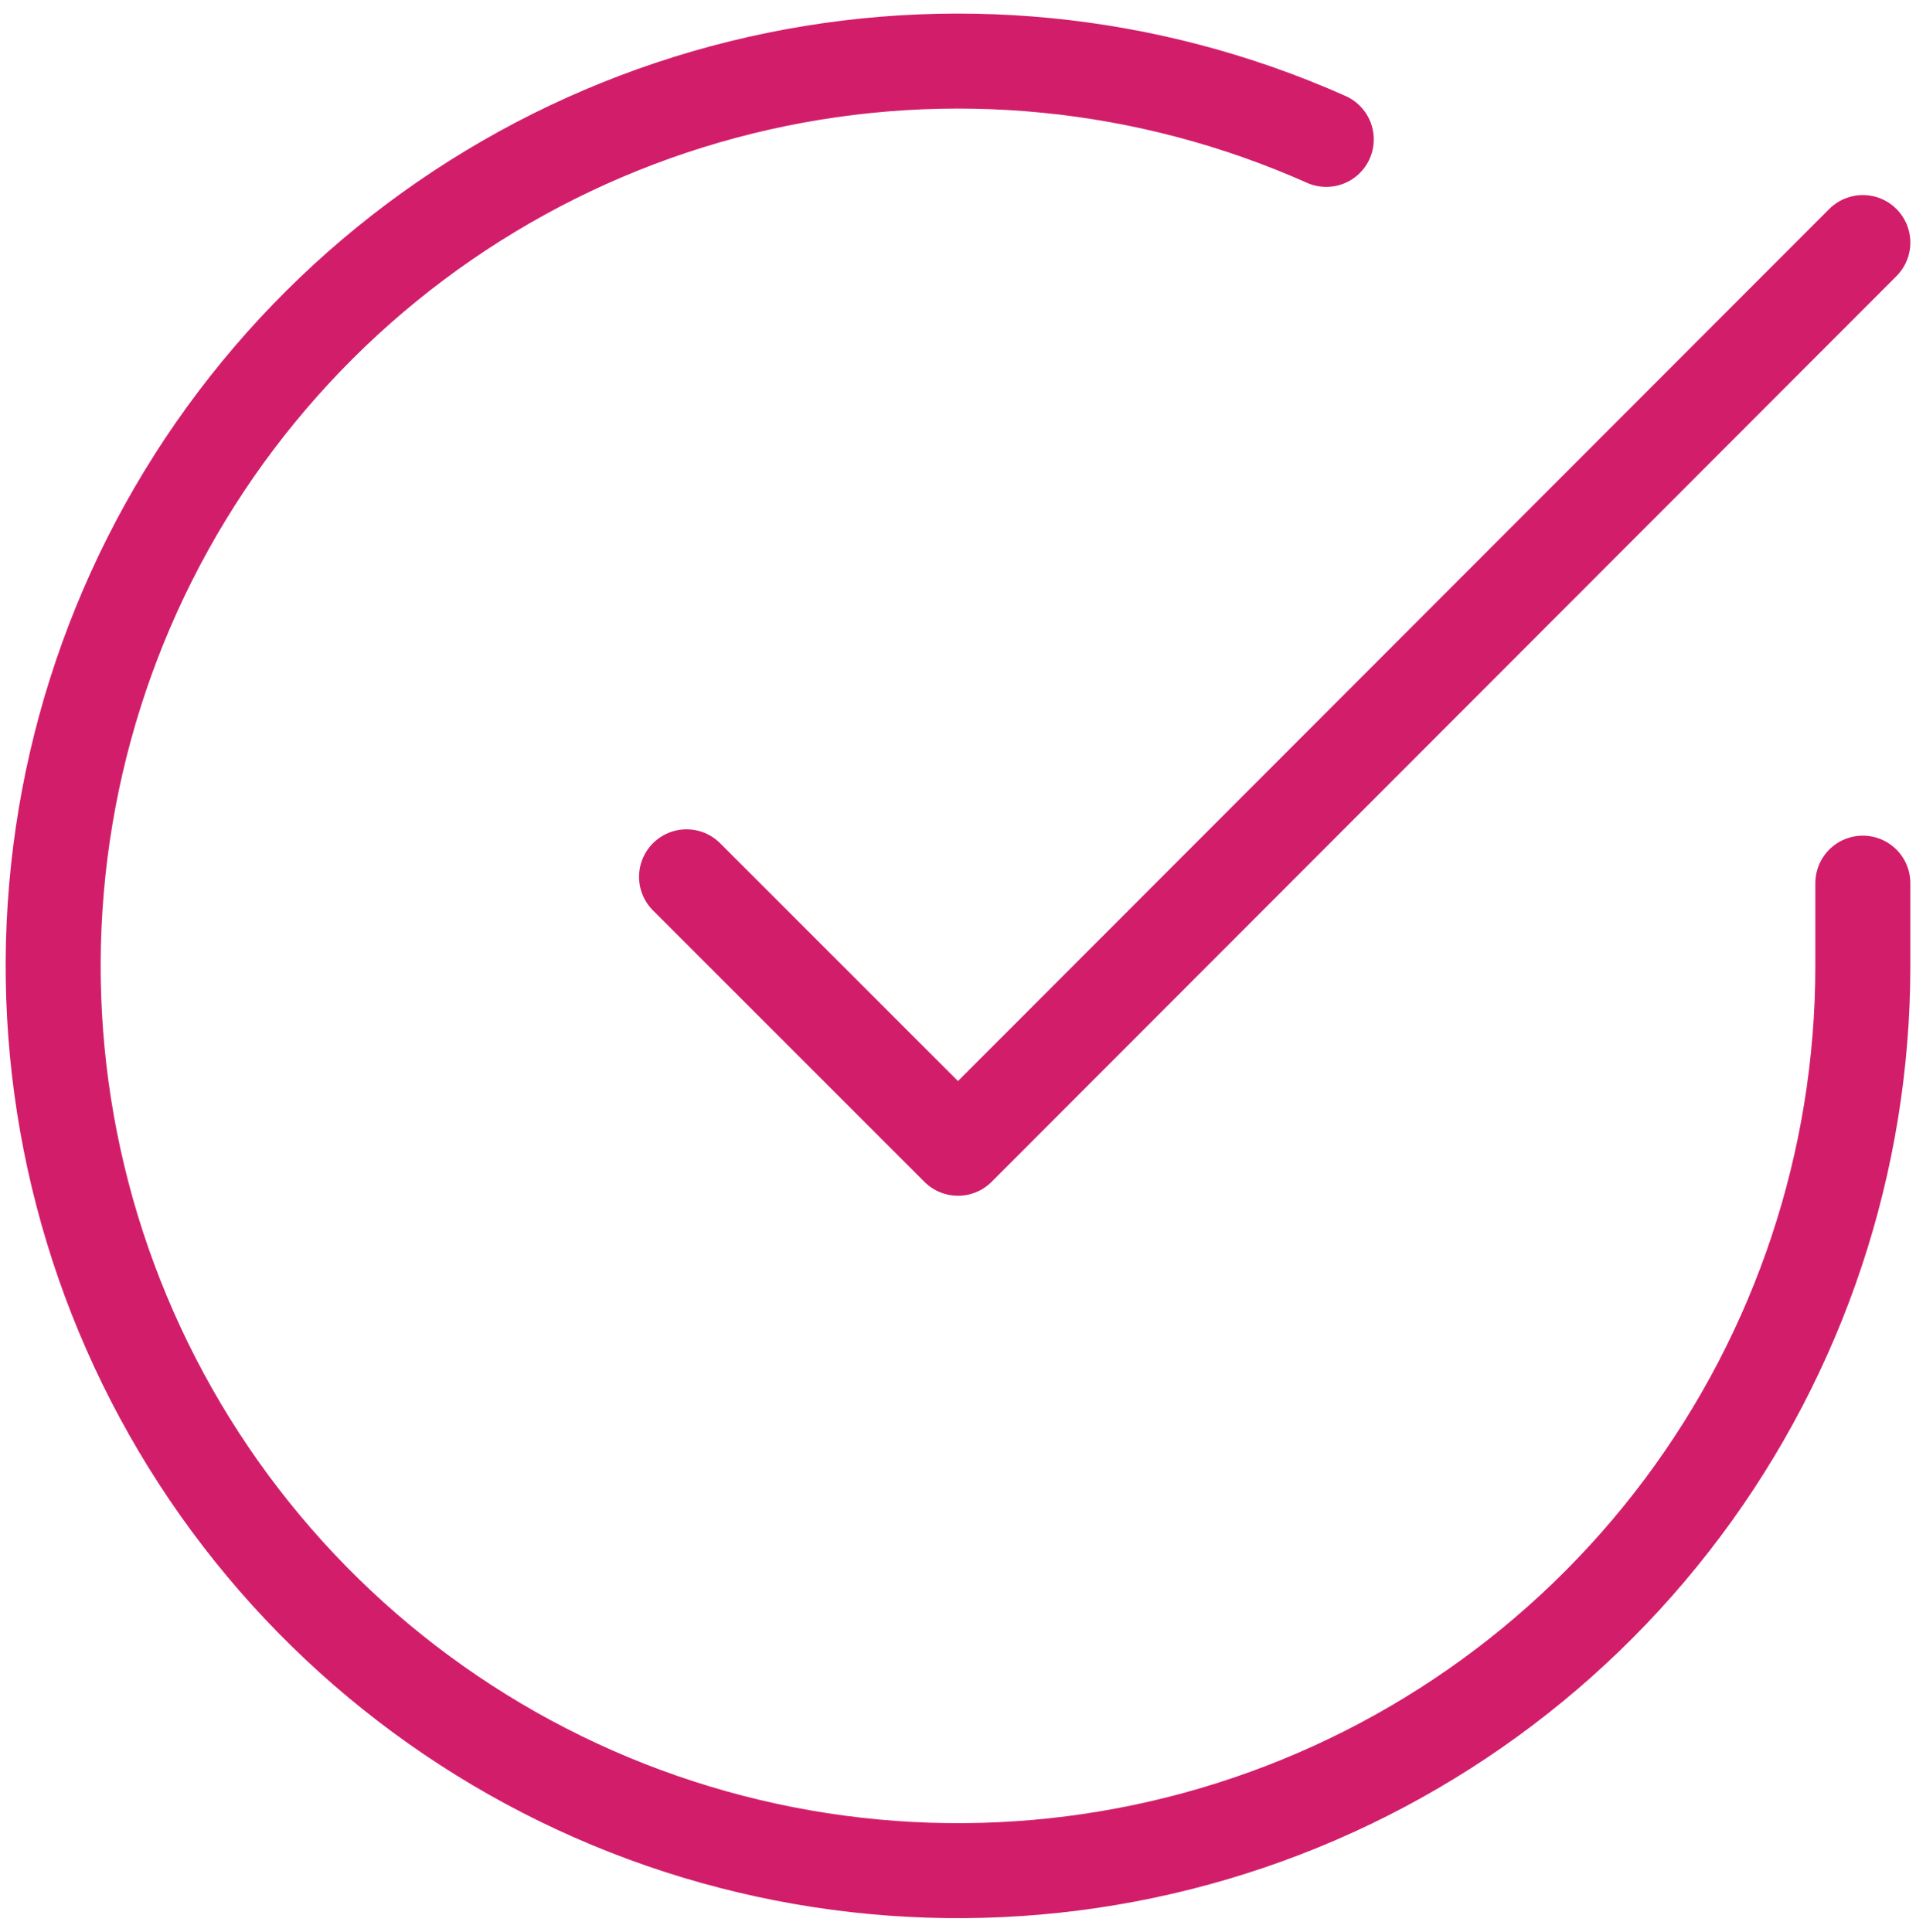 <svg width="121" height="122" viewBox="0 0 121 122" fill="none" xmlns="http://www.w3.org/2000/svg">
<path d="M117.643 55.776V61.033C117.636 73.355 113.646 85.345 106.268 95.215C98.89 105.084 88.519 112.304 76.702 115.798C64.885 119.292 52.256 118.872 40.697 114.602C29.138 110.331 19.27 102.439 12.563 92.102C5.856 81.764 2.67 69.536 3.481 57.24C4.292 44.944 9.056 33.24 17.062 23.873C25.068 14.506 35.887 7.978 47.907 5.262C59.926 2.547 72.502 3.789 83.757 8.804M117.643 15.319L60.5 72.519L43.357 55.376" stroke="#D21E6A" stroke-width="6" stroke-linecap="round" stroke-linejoin="round"/>
</svg>
